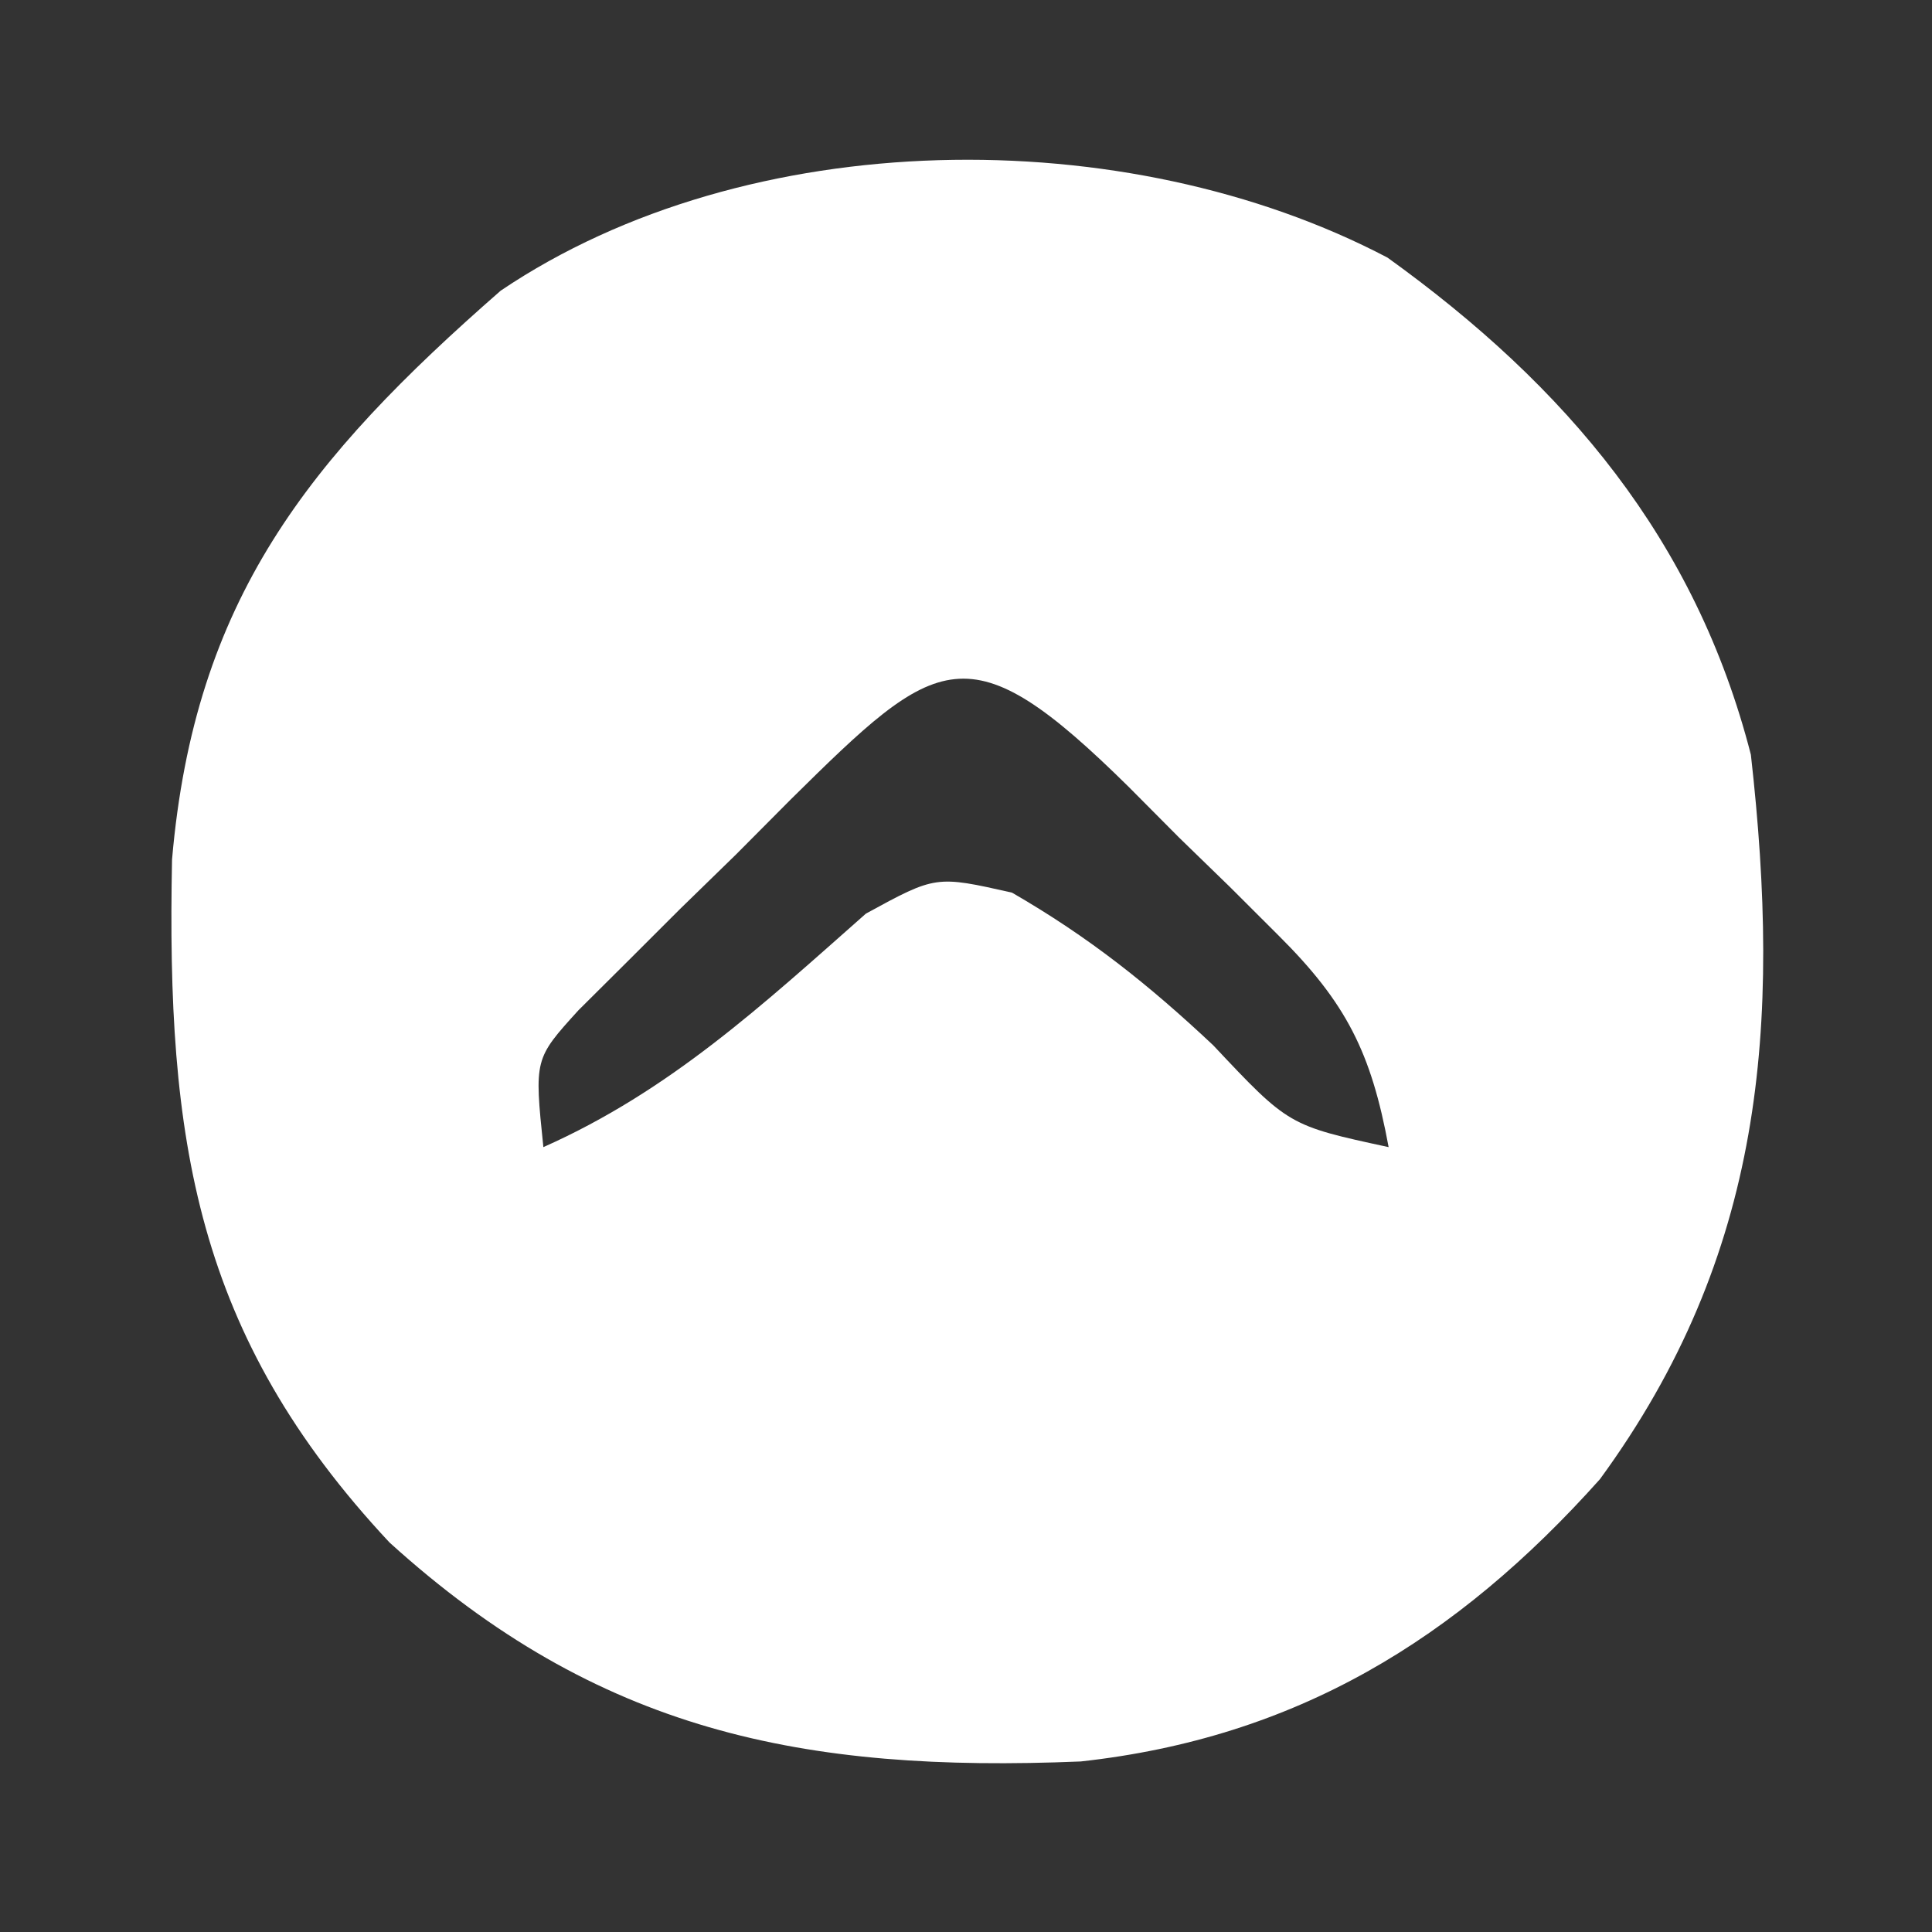 <?xml version="1.0" encoding="UTF-8"?>
<svg version="1.1" xmlns="http://www.w3.org/2000/svg" width="64" height="64">
<rect width="100%" height="100%" fill="#333333" stroke="none"/>
<path d="M0 0 C5.934 4.271 10.206 9.342 12.035 16.465 C13.047 25.453 12.466 33.037 7.035 40.465 C2.275 45.79 -3.047 49.035 -10.168 49.816 C-19.365 50.195 -26.152 48.83 -33.062 42.562 C-39.504 35.672 -40.451 29.209 -40.266 19.938 C-39.52 11.327 -35.76 6.674 -29.379 1.094 C-21.208 -4.42 -8.672 -4.555 0 0 Z M-19.762 17.939 C-20.365 18.546 -20.968 19.152 -21.59 19.777 C-22.201 20.372 -22.812 20.967 -23.441 21.58 C-24.019 22.157 -24.596 22.734 -25.191 23.328 C-25.723 23.857 -26.255 24.386 -26.803 24.931 C-28.267 26.543 -28.267 26.543 -27.965 29.465 C-23.768 27.599 -20.698 24.749 -17.281 21.73 C-14.965 20.465 -14.965 20.465 -12.441 21.035 C-9.894 22.506 -7.918 24.078 -5.777 26.09 C-3.275 28.75 -3.275 28.75 0.035 29.465 C-0.542 26.334 -1.365 24.687 -3.617 22.449 C-4.411 21.656 -4.411 21.656 -5.221 20.848 C-5.776 20.309 -6.331 19.77 -6.902 19.215 C-7.453 18.661 -8.004 18.106 -8.572 17.535 C-13.893 12.285 -14.883 13.12 -19.762 17.939 Z " fill="#FFFFFF" transform="translate(45.965,8.535)"/>
</svg>
